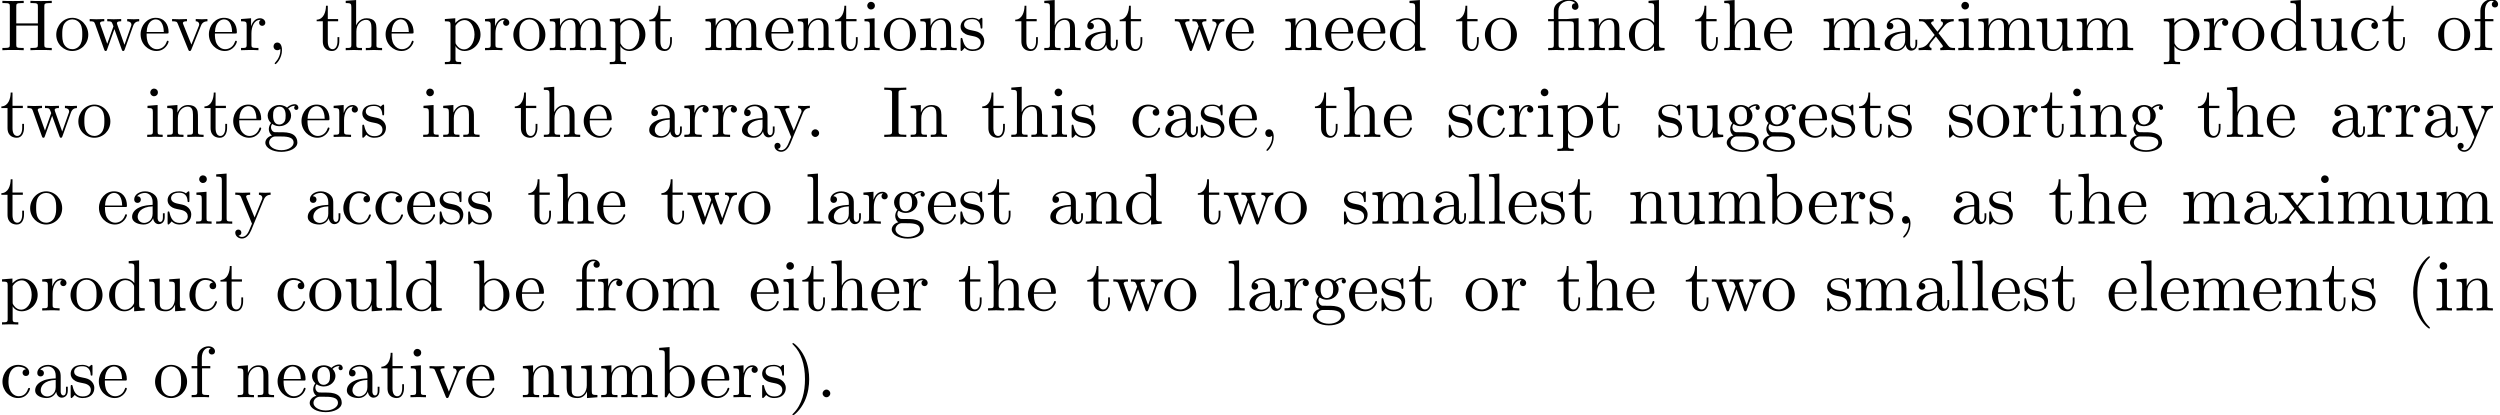 <?xml version='1.0' encoding='UTF-8'?>
<!-- This file was generated by dvisvgm 3.1.1 -->
<svg version='1.1' xmlns='http://www.w3.org/2000/svg' xmlns:xlink='http://www.w3.org/1999/xlink' width='344.486pt' height='57.23pt' viewBox='0 -66.694 344.486 57.23'>
<defs>
<path id='g0-12' d='M3.288-3.985C3.746-3.985 3.816-3.856 3.816-3.447V-.757C3.816-.309 3.706-.309 3.039-.309V0C3.367-.01 3.895-.03 4.144-.03S4.882-.01 5.25 0V-.309C4.583-.309 4.473-.309 4.473-.757V-4.413L3.218-4.324C3.059-4.314 3.049-4.304 3.039-4.304C3.019-4.294 2.999-4.294 2.859-4.294H1.684V-5.42C1.684-6.406 2.54-6.804 3.158-6.804C3.457-6.804 3.816-6.705 4.015-6.476C3.606-6.456 3.547-6.177 3.547-6.017C3.547-5.689 3.806-5.559 3.995-5.559C4.224-5.559 4.453-5.719 4.453-6.017C4.453-6.605 3.905-7.024 3.168-7.024C2.242-7.024 1.056-6.516 1.056-5.43V-4.294H.269V-3.985H1.056V-.757C1.056-.309 .946-.309 .279-.309V0C.608-.01 1.136-.03 1.385-.03S2.122-.01 2.491 0V-.309C1.823-.309 1.714-.309 1.714-.757V-3.985H3.288Z'/>
<path id='g0-40' d='M3.298 2.391C3.298 2.361 3.298 2.341 3.128 2.172C1.883 .917 1.564-.966 1.564-2.491C1.564-4.224 1.943-5.958 3.168-7.203C3.298-7.323 3.298-7.342 3.298-7.372C3.298-7.442 3.258-7.472 3.198-7.472C3.098-7.472 2.202-6.795 1.614-5.529C1.106-4.433 .986-3.328 .986-2.491C.986-1.714 1.096-.508 1.644 .618C2.242 1.843 3.098 2.491 3.198 2.491C3.258 2.491 3.298 2.461 3.298 2.391Z'/>
<path id='g0-41' d='M2.879-2.491C2.879-3.268 2.77-4.473 2.222-5.599C1.624-6.824 .767-7.472 .667-7.472C.608-7.472 .568-7.432 .568-7.372C.568-7.342 .568-7.323 .757-7.143C1.733-6.157 2.301-4.573 2.301-2.491C2.301-.787 1.933 .966 .697 2.222C.568 2.341 .568 2.361 .568 2.391C.568 2.451 .608 2.491 .667 2.491C.767 2.491 1.664 1.813 2.252 .548C2.76-.548 2.879-1.654 2.879-2.491Z'/>
<path id='g0-44' d='M2.022-.01C2.022-.648 1.783-1.056 1.385-1.056C1.036-1.056 .857-.787 .857-.528S1.026 0 1.385 0C1.544 0 1.664-.06 1.763-.139L1.783-.159C1.793-.159 1.803-.149 1.803-.01C1.803 .628 1.524 1.235 1.086 1.704C1.026 1.763 1.016 1.773 1.016 1.813C1.016 1.883 1.066 1.923 1.116 1.923C1.235 1.923 2.022 1.136 2.022-.01Z'/>
<path id='g0-46' d='M1.913-.528C1.913-.817 1.674-1.056 1.385-1.056S.857-.817 .857-.528S1.096 0 1.385 0S1.913-.239 1.913-.528Z'/>
<path id='g0-72' d='M6.107-6.027C6.107-6.386 6.127-6.496 6.894-6.496H7.133V-6.804C6.785-6.775 6.047-6.775 5.669-6.775S4.543-6.775 4.194-6.804V-6.496H4.433C5.2-6.496 5.22-6.386 5.22-6.027V-3.696H2.242V-6.027C2.242-6.386 2.262-6.496 3.029-6.496H3.268V-6.804C2.919-6.775 2.182-6.775 1.803-6.775S.677-6.775 .329-6.804V-6.496H.568C1.335-6.496 1.355-6.386 1.355-6.027V-.777C1.355-.418 1.335-.309 .568-.309H.329V0C.677-.03 1.415-.03 1.793-.03S2.919-.03 3.268 0V-.309H3.029C2.262-.309 2.242-.418 2.242-.777V-3.387H5.22V-.777C5.22-.418 5.2-.309 4.433-.309H4.194V0C4.543-.03 5.28-.03 5.659-.03S6.785-.03 7.133 0V-.309H6.894C6.127-.309 6.107-.418 6.107-.777V-6.027Z'/>
<path id='g0-73' d='M2.242-6.027C2.242-6.386 2.271-6.496 3.059-6.496H3.318V-6.804C2.969-6.775 2.182-6.775 1.803-6.775C1.415-6.775 .628-6.775 .279-6.804V-6.496H.538C1.325-6.496 1.355-6.386 1.355-6.027V-.777C1.355-.418 1.325-.309 .538-.309H.279V0C.628-.03 1.415-.03 1.793-.03C2.182-.03 2.969-.03 3.318 0V-.309H3.059C2.271-.309 2.242-.418 2.242-.777V-6.027Z'/>
<path id='g0-97' d='M3.318-.757C3.357-.359 3.626 .06 4.095 .06C4.304 .06 4.912-.08 4.912-.887V-1.445H4.663V-.887C4.663-.309 4.413-.249 4.304-.249C3.975-.249 3.935-.697 3.935-.747V-2.74C3.935-3.158 3.935-3.547 3.577-3.915C3.188-4.304 2.69-4.463 2.212-4.463C1.395-4.463 .707-3.995 .707-3.337C.707-3.039 .907-2.869 1.166-2.869C1.445-2.869 1.624-3.068 1.624-3.328C1.624-3.447 1.574-3.776 1.116-3.786C1.385-4.134 1.873-4.244 2.192-4.244C2.68-4.244 3.248-3.856 3.248-2.969V-2.6C2.74-2.57 2.042-2.54 1.415-2.242C.667-1.903 .418-1.385 .418-.946C.418-.139 1.385 .11 2.012 .11C2.67 .11 3.128-.289 3.318-.757ZM3.248-2.391V-1.395C3.248-.448 2.531-.11 2.082-.11C1.594-.11 1.186-.458 1.186-.956C1.186-1.504 1.604-2.331 3.248-2.391Z'/>
<path id='g0-98' d='M1.714-3.756V-6.914L.279-6.804V-6.496C.976-6.496 1.056-6.426 1.056-5.938V0H1.305C1.315-.01 1.395-.149 1.664-.618C1.813-.389 2.232 .11 2.969 .11C4.154 .11 5.191-.867 5.191-2.152C5.191-3.417 4.214-4.403 3.078-4.403C2.301-4.403 1.873-3.935 1.714-3.756ZM1.743-1.136V-3.188C1.743-3.377 1.743-3.387 1.853-3.547C2.242-4.105 2.79-4.184 3.029-4.184C3.477-4.184 3.836-3.925 4.075-3.547C4.334-3.138 4.364-2.57 4.364-2.162C4.364-1.793 4.344-1.196 4.055-.747C3.846-.438 3.467-.11 2.929-.11C2.481-.11 2.122-.349 1.883-.717C1.743-.927 1.743-.956 1.743-1.136Z'/>
<path id='g0-99' d='M1.166-2.172C1.166-3.796 1.983-4.214 2.511-4.214C2.6-4.214 3.228-4.204 3.577-3.846C3.168-3.816 3.108-3.517 3.108-3.387C3.108-3.128 3.288-2.929 3.567-2.929C3.826-2.929 4.025-3.098 4.025-3.397C4.025-4.075 3.268-4.463 2.501-4.463C1.255-4.463 .339-3.387 .339-2.152C.339-.877 1.325 .11 2.481 .11C3.816 .11 4.134-1.086 4.134-1.186S4.035-1.285 4.005-1.285C3.915-1.285 3.895-1.245 3.875-1.186C3.587-.259 2.939-.139 2.57-.139C2.042-.139 1.166-.568 1.166-2.172Z'/>
<path id='g0-100' d='M3.786-.548V.11L5.25 0V-.309C4.553-.309 4.473-.379 4.473-.867V-6.914L3.039-6.804V-6.496C3.736-6.496 3.816-6.426 3.816-5.938V-3.786C3.527-4.144 3.098-4.403 2.56-4.403C1.385-4.403 .339-3.427 .339-2.142C.339-.877 1.315 .11 2.451 .11C3.088 .11 3.537-.229 3.786-.548ZM3.786-3.218V-1.176C3.786-.996 3.786-.976 3.676-.807C3.377-.329 2.929-.11 2.501-.11C2.052-.11 1.694-.369 1.455-.747C1.196-1.156 1.166-1.724 1.166-2.132C1.166-2.501 1.186-3.098 1.474-3.547C1.684-3.856 2.062-4.184 2.6-4.184C2.949-4.184 3.367-4.035 3.676-3.587C3.786-3.417 3.786-3.397 3.786-3.218Z'/>
<path id='g0-101' d='M1.116-2.511C1.176-3.995 2.012-4.244 2.351-4.244C3.377-4.244 3.477-2.899 3.477-2.511H1.116ZM1.106-2.301H3.885C4.105-2.301 4.134-2.301 4.134-2.511C4.134-3.497 3.597-4.463 2.351-4.463C1.196-4.463 .279-3.437 .279-2.192C.279-.857 1.325 .11 2.471 .11C3.686 .11 4.134-.996 4.134-1.186C4.134-1.285 4.055-1.305 4.005-1.305C3.915-1.305 3.895-1.245 3.875-1.166C3.527-.139 2.63-.139 2.531-.139C2.032-.139 1.634-.438 1.405-.807C1.106-1.285 1.106-1.943 1.106-2.301Z'/>
<path id='g0-102' d='M1.743-4.294V-5.45C1.743-6.326 2.222-6.804 2.66-6.804C2.69-6.804 2.839-6.804 2.989-6.735C2.869-6.695 2.69-6.565 2.69-6.316C2.69-6.087 2.849-5.888 3.118-5.888C3.407-5.888 3.557-6.087 3.557-6.326C3.557-6.695 3.188-7.024 2.66-7.024C1.963-7.024 1.116-6.496 1.116-5.44V-4.294H.329V-3.985H1.116V-.757C1.116-.309 1.006-.309 .339-.309V0C.727-.01 1.196-.03 1.474-.03C1.873-.03 2.341-.03 2.74 0V-.309H2.531C1.793-.309 1.773-.418 1.773-.777V-3.985H2.909V-4.294H1.743Z'/>
<path id='g0-103' d='M2.212-1.714C1.345-1.714 1.345-2.71 1.345-2.939C1.345-3.208 1.355-3.527 1.504-3.776C1.584-3.895 1.813-4.174 2.212-4.174C3.078-4.174 3.078-3.178 3.078-2.949C3.078-2.68 3.068-2.361 2.919-2.112C2.839-1.993 2.61-1.714 2.212-1.714ZM1.056-1.325C1.056-1.365 1.056-1.594 1.225-1.793C1.614-1.514 2.022-1.484 2.212-1.484C3.138-1.484 3.826-2.172 3.826-2.939C3.826-3.308 3.666-3.676 3.417-3.905C3.776-4.244 4.134-4.294 4.314-4.294C4.334-4.294 4.384-4.294 4.413-4.284C4.304-4.244 4.254-4.134 4.254-4.015C4.254-3.846 4.384-3.726 4.543-3.726C4.643-3.726 4.832-3.796 4.832-4.025C4.832-4.194 4.712-4.513 4.324-4.513C4.125-4.513 3.686-4.453 3.268-4.045C2.849-4.374 2.431-4.403 2.212-4.403C1.285-4.403 .598-3.716 .598-2.949C.598-2.511 .817-2.132 1.066-1.923C.936-1.773 .757-1.445 .757-1.096C.757-.787 .887-.408 1.196-.209C.598-.04 .279 .389 .279 .787C.279 1.504 1.265 2.052 2.481 2.052C3.656 2.052 4.692 1.544 4.692 .767C4.692 .418 4.553-.09 4.045-.369C3.517-.648 2.939-.648 2.331-.648C2.082-.648 1.654-.648 1.584-.658C1.265-.697 1.056-1.006 1.056-1.325ZM2.491 1.823C1.484 1.823 .797 1.315 .797 .787C.797 .329 1.176-.04 1.614-.07H2.202C3.059-.07 4.174-.07 4.174 .787C4.174 1.325 3.467 1.823 2.491 1.823Z'/>
<path id='g0-104' d='M1.096-.757C1.096-.309 .986-.309 .319-.309V0C.667-.01 1.176-.03 1.445-.03C1.704-.03 2.222-.01 2.56 0V-.309C1.893-.309 1.783-.309 1.783-.757V-2.59C1.783-3.626 2.491-4.184 3.128-4.184C3.756-4.184 3.866-3.646 3.866-3.078V-.757C3.866-.309 3.756-.309 3.088-.309V0C3.437-.01 3.945-.03 4.214-.03C4.473-.03 4.991-.01 5.33 0V-.309C4.812-.309 4.563-.309 4.553-.608V-2.511C4.553-3.367 4.553-3.676 4.244-4.035C4.105-4.204 3.776-4.403 3.198-4.403C2.361-4.403 1.923-3.806 1.753-3.427V-6.914L.319-6.804V-6.496C1.016-6.496 1.096-6.426 1.096-5.938V-.757Z'/>
<path id='g0-105' d='M1.763-4.403L.369-4.294V-3.985C1.016-3.985 1.106-3.925 1.106-3.437V-.757C1.106-.309 .996-.309 .329-.309V0C.648-.01 1.186-.03 1.425-.03C1.773-.03 2.122-.01 2.461 0V-.309C1.803-.309 1.763-.359 1.763-.747V-4.403ZM1.803-6.137C1.803-6.456 1.554-6.665 1.275-6.665C.966-6.665 .747-6.396 .747-6.137C.747-5.868 .966-5.609 1.275-5.609C1.554-5.609 1.803-5.818 1.803-6.137Z'/>
<path id='g0-108' d='M1.763-6.914L.329-6.804V-6.496C1.026-6.496 1.106-6.426 1.106-5.938V-.757C1.106-.309 .996-.309 .329-.309V0C.658-.01 1.186-.03 1.435-.03S2.172-.01 2.54 0V-.309C1.873-.309 1.763-.309 1.763-.757V-6.914Z'/>
<path id='g0-109' d='M1.096-3.427V-.757C1.096-.309 .986-.309 .319-.309V0C.667-.01 1.176-.03 1.445-.03C1.704-.03 2.222-.01 2.56 0V-.309C1.893-.309 1.783-.309 1.783-.757V-2.59C1.783-3.626 2.491-4.184 3.128-4.184C3.756-4.184 3.866-3.646 3.866-3.078V-.757C3.866-.309 3.756-.309 3.088-.309V0C3.437-.01 3.945-.03 4.214-.03C4.473-.03 4.991-.01 5.33 0V-.309C4.663-.309 4.553-.309 4.553-.757V-2.59C4.553-3.626 5.26-4.184 5.898-4.184C6.526-4.184 6.635-3.646 6.635-3.078V-.757C6.635-.309 6.526-.309 5.858-.309V0C6.207-.01 6.715-.03 6.984-.03C7.243-.03 7.761-.01 8.1 0V-.309C7.582-.309 7.333-.309 7.323-.608V-2.511C7.323-3.367 7.323-3.676 7.014-4.035C6.874-4.204 6.545-4.403 5.968-4.403C5.131-4.403 4.692-3.806 4.523-3.427C4.384-4.294 3.646-4.403 3.198-4.403C2.471-4.403 2.002-3.975 1.724-3.357V-4.403L.319-4.294V-3.985C1.016-3.985 1.096-3.915 1.096-3.427Z'/>
<path id='g0-110' d='M1.096-3.427V-.757C1.096-.309 .986-.309 .319-.309V0C.667-.01 1.176-.03 1.445-.03C1.704-.03 2.222-.01 2.56 0V-.309C1.893-.309 1.783-.309 1.783-.757V-2.59C1.783-3.626 2.491-4.184 3.128-4.184C3.756-4.184 3.866-3.646 3.866-3.078V-.757C3.866-.309 3.756-.309 3.088-.309V0C3.437-.01 3.945-.03 4.214-.03C4.473-.03 4.991-.01 5.33 0V-.309C4.812-.309 4.563-.309 4.553-.608V-2.511C4.553-3.367 4.553-3.676 4.244-4.035C4.105-4.204 3.776-4.403 3.198-4.403C2.471-4.403 2.002-3.975 1.724-3.357V-4.403L.319-4.294V-3.985C1.016-3.985 1.096-3.915 1.096-3.427Z'/>
<path id='g0-111' d='M4.692-2.132C4.692-3.407 3.696-4.463 2.491-4.463C1.245-4.463 .279-3.377 .279-2.132C.279-.847 1.315 .11 2.481 .11C3.686 .11 4.692-.867 4.692-2.132ZM2.491-.139C2.062-.139 1.624-.349 1.355-.807C1.106-1.245 1.106-1.853 1.106-2.212C1.106-2.6 1.106-3.138 1.345-3.577C1.614-4.035 2.082-4.244 2.481-4.244C2.919-4.244 3.347-4.025 3.606-3.597S3.866-2.59 3.866-2.212C3.866-1.853 3.866-1.315 3.646-.877C3.427-.428 2.989-.139 2.491-.139Z'/>
<path id='g0-112' d='M1.714-3.746V-4.403L.279-4.294V-3.985C.986-3.985 1.056-3.925 1.056-3.487V1.176C1.056 1.624 .946 1.624 .279 1.624V1.933C.618 1.923 1.136 1.903 1.395 1.903C1.664 1.903 2.172 1.923 2.521 1.933V1.624C1.853 1.624 1.743 1.624 1.743 1.176V-.498V-.588C1.793-.428 2.212 .11 2.969 .11C4.154 .11 5.191-.867 5.191-2.152C5.191-3.417 4.224-4.403 3.108-4.403C2.331-4.403 1.913-3.965 1.714-3.746ZM1.743-1.136V-3.357C2.032-3.866 2.521-4.154 3.029-4.154C3.756-4.154 4.364-3.278 4.364-2.152C4.364-.946 3.666-.11 2.929-.11C2.531-.11 2.152-.309 1.883-.717C1.743-.927 1.743-.936 1.743-1.136Z'/>
<path id='g0-114' d='M1.664-3.308V-4.403L.279-4.294V-3.985C.976-3.985 1.056-3.915 1.056-3.427V-.757C1.056-.309 .946-.309 .279-.309V0C.667-.01 1.136-.03 1.415-.03C1.813-.03 2.281-.03 2.68 0V-.309H2.471C1.733-.309 1.714-.418 1.714-.777V-2.311C1.714-3.298 2.132-4.184 2.889-4.184C2.959-4.184 2.979-4.184 2.999-4.174C2.969-4.164 2.77-4.045 2.77-3.786C2.77-3.507 2.979-3.357 3.198-3.357C3.377-3.357 3.626-3.477 3.626-3.796S3.318-4.403 2.889-4.403C2.162-4.403 1.803-3.736 1.664-3.308Z'/>
<path id='g0-115' d='M2.072-1.933C2.291-1.893 3.108-1.733 3.108-1.016C3.108-.508 2.76-.11 1.983-.11C1.146-.11 .787-.677 .598-1.524C.568-1.654 .558-1.694 .458-1.694C.329-1.694 .329-1.624 .329-1.445V-.13C.329 .04 .329 .11 .438 .11C.488 .11 .498 .1 .687-.09C.707-.11 .707-.13 .887-.319C1.325 .1 1.773 .11 1.983 .11C3.128 .11 3.587-.558 3.587-1.275C3.587-1.803 3.288-2.102 3.168-2.222C2.839-2.54 2.451-2.62 2.032-2.7C1.474-2.809 .807-2.939 .807-3.517C.807-3.866 1.066-4.274 1.923-4.274C3.019-4.274 3.068-3.377 3.088-3.068C3.098-2.979 3.188-2.979 3.208-2.979C3.337-2.979 3.337-3.029 3.337-3.218V-4.224C3.337-4.394 3.337-4.463 3.228-4.463C3.178-4.463 3.158-4.463 3.029-4.344C2.999-4.304 2.899-4.214 2.859-4.184C2.481-4.463 2.072-4.463 1.923-4.463C.707-4.463 .329-3.796 .329-3.238C.329-2.889 .488-2.61 .757-2.391C1.076-2.132 1.355-2.072 2.072-1.933Z'/>
<path id='g0-116' d='M1.724-3.985H3.148V-4.294H1.724V-6.127H1.474C1.465-5.31 1.166-4.244 .189-4.204V-3.985H1.036V-1.235C1.036-.01 1.963 .11 2.321 .11C3.029 .11 3.308-.598 3.308-1.235V-1.803H3.059V-1.255C3.059-.518 2.76-.139 2.391-.139C1.724-.139 1.724-1.046 1.724-1.215V-3.985Z'/>
<path id='g0-117' d='M3.895-.787V.11L5.33 0V-.309C4.633-.309 4.553-.379 4.553-.867V-4.403L3.088-4.294V-3.985C3.786-3.985 3.866-3.915 3.866-3.427V-1.654C3.866-.787 3.387-.11 2.66-.11C1.823-.11 1.783-.578 1.783-1.096V-4.403L.319-4.294V-3.985C1.096-3.985 1.096-3.955 1.096-3.068V-1.574C1.096-.797 1.096 .11 2.61 .11C3.168 .11 3.606-.169 3.895-.787Z'/>
<path id='g0-118' d='M4.144-3.318C4.234-3.547 4.403-3.975 5.061-3.985V-4.294C4.832-4.274 4.543-4.264 4.314-4.264C4.075-4.264 3.616-4.284 3.447-4.294V-3.985C3.816-3.975 3.925-3.746 3.925-3.557C3.925-3.467 3.905-3.427 3.866-3.318L2.849-.777L1.733-3.557C1.674-3.686 1.674-3.706 1.674-3.726C1.674-3.985 2.062-3.985 2.242-3.985V-4.294C1.943-4.284 1.385-4.264 1.156-4.264C.887-4.264 .488-4.274 .189-4.294V-3.985C.817-3.985 .857-3.925 .986-3.616L2.421-.08C2.481 .06 2.501 .11 2.63 .11S2.8 .02 2.839-.08L4.144-3.318Z'/>
<path id='g0-119' d='M6.167-3.347C6.346-3.846 6.655-3.975 7.004-3.985V-4.294C6.785-4.274 6.496-4.264 6.276-4.264C5.988-4.264 5.539-4.284 5.35-4.294V-3.985C5.709-3.975 5.928-3.796 5.928-3.507C5.928-3.447 5.928-3.427 5.878-3.298L4.971-.747L3.985-3.527C3.945-3.646 3.935-3.666 3.935-3.716C3.935-3.985 4.324-3.985 4.523-3.985V-4.294C4.234-4.284 3.726-4.264 3.487-4.264C3.188-4.264 2.899-4.274 2.6-4.294V-3.985C2.969-3.985 3.128-3.965 3.228-3.836C3.278-3.776 3.387-3.477 3.457-3.288L2.6-.877L1.654-3.537C1.604-3.656 1.604-3.676 1.604-3.716C1.604-3.985 1.993-3.985 2.192-3.985V-4.294C1.893-4.284 1.335-4.264 1.106-4.264C1.066-4.264 .538-4.274 .179-4.294V-3.985C.677-3.985 .797-3.955 .917-3.636L2.172-.11C2.222 .03 2.252 .11 2.381 .11S2.531 .05 2.58-.09L3.587-2.909L4.603-.08C4.643 .03 4.672 .11 4.802 .11S4.961 .02 5.001-.08L6.167-3.347Z'/>
<path id='g0-120' d='M2.859-2.341C3.158-2.72 3.537-3.208 3.776-3.467C4.085-3.826 4.493-3.975 4.961-3.985V-4.294C4.702-4.274 4.403-4.264 4.144-4.264C3.846-4.264 3.318-4.284 3.188-4.294V-3.985C3.397-3.965 3.477-3.836 3.477-3.676S3.377-3.387 3.328-3.328L2.71-2.55L1.933-3.557C1.843-3.656 1.843-3.676 1.843-3.736C1.843-3.885 1.993-3.975 2.192-3.985V-4.294C1.933-4.284 1.275-4.264 1.116-4.264C.907-4.264 .438-4.274 .169-4.294V-3.985C.867-3.985 .877-3.975 1.345-3.377L2.331-2.092L1.395-.907C.917-.329 .329-.309 .12-.309V0C.379-.02 .687-.03 .946-.03C1.235-.03 1.654-.01 1.893 0V-.309C1.674-.339 1.604-.468 1.604-.618C1.604-.837 1.893-1.166 2.501-1.883L3.258-.887C3.337-.777 3.467-.618 3.467-.558C3.467-.468 3.377-.319 3.108-.309V0C3.407-.01 3.965-.03 4.184-.03C4.453-.03 4.842-.02 5.141 0V-.309C4.603-.309 4.423-.329 4.194-.618L2.859-2.341Z'/>
<path id='g0-121' d='M4.134-3.347C4.394-3.975 4.902-3.985 5.061-3.985V-4.294C4.832-4.274 4.543-4.264 4.314-4.264C4.134-4.264 3.666-4.284 3.447-4.294V-3.985C3.756-3.975 3.915-3.806 3.915-3.557C3.915-3.457 3.905-3.437 3.856-3.318L2.849-.867L1.743-3.547C1.704-3.646 1.684-3.686 1.684-3.726C1.684-3.985 2.052-3.985 2.242-3.985V-4.294C1.983-4.284 1.325-4.264 1.156-4.264C.887-4.264 .488-4.274 .189-4.294V-3.985C.667-3.985 .857-3.985 .996-3.636L2.491 0C2.441 .13 2.301 .458 2.242 .588C2.022 1.136 1.743 1.823 1.106 1.823C1.056 1.823 .827 1.823 .638 1.644C.946 1.604 1.026 1.385 1.026 1.225C1.026 .966 .837 .807 .608 .807C.408 .807 .189 .936 .189 1.235C.189 1.684 .608 2.042 1.106 2.042C1.733 2.042 2.142 1.474 2.381 .907L4.134-3.347Z'/>
</defs>
<g id='page1'>
<use x='0' y='-59.776' xlink:href='#g0-72'/>
<use x='7.472' y='-59.776' xlink:href='#g0-111'/>
<use x='12.177' y='-59.776' xlink:href='#g0-119'/>
<use x='19.095' y='-59.776' xlink:href='#g0-101'/>
<use x='23.523' y='-59.776' xlink:href='#g0-118'/>
<use x='28.504' y='-59.776' xlink:href='#g0-101'/>
<use x='32.932' y='-59.776' xlink:href='#g0-114'/>
<use x='36.834' y='-59.776' xlink:href='#g0-44'/>
<use x='43.445' y='-59.776' xlink:href='#g0-116'/>
<use x='47.319' y='-59.776' xlink:href='#g0-104'/>
<use x='52.854' y='-59.776' xlink:href='#g0-101'/>
<use x='61.021' y='-59.776' xlink:href='#g0-112'/>
<use x='66.555' y='-59.776' xlink:href='#g0-114'/>
<use x='70.457' y='-59.776' xlink:href='#g0-111'/>
<use x='75.439' y='-59.776' xlink:href='#g0-109'/>
<use x='83.741' y='-59.776' xlink:href='#g0-112'/>
<use x='89.276' y='-59.776' xlink:href='#g0-116'/>
<use x='96.889' y='-59.776' xlink:href='#g0-109'/>
<use x='105.191' y='-59.776' xlink:href='#g0-101'/>
<use x='109.619' y='-59.776' xlink:href='#g0-110'/>
<use x='114.877' y='-59.776' xlink:href='#g0-116'/>
<use x='118.752' y='-59.776' xlink:href='#g0-105'/>
<use x='121.519' y='-59.776' xlink:href='#g0-111'/>
<use x='126.5' y='-59.776' xlink:href='#g0-110'/>
<use x='132.035' y='-59.776' xlink:href='#g0-115'/>
<use x='139.704' y='-59.776' xlink:href='#g0-116'/>
<use x='143.578' y='-59.776' xlink:href='#g0-104'/>
<use x='149.113' y='-59.776' xlink:href='#g0-97'/>
<use x='154.094' y='-59.776' xlink:href='#g0-116'/>
<use x='161.707' y='-59.776' xlink:href='#g0-119'/>
<use x='168.626' y='-59.776' xlink:href='#g0-101'/>
<use x='176.792' y='-59.776' xlink:href='#g0-110'/>
<use x='182.327' y='-59.776' xlink:href='#g0-101'/>
<use x='186.755' y='-59.776' xlink:href='#g0-101'/>
<use x='191.183' y='-59.776' xlink:href='#g0-100'/>
<use x='200.456' y='-59.776' xlink:href='#g0-116'/>
<use x='204.331' y='-59.776' xlink:href='#g0-111'/>
<use x='213.051' y='-59.776' xlink:href='#g0-12'/>
<use x='218.586' y='-59.776' xlink:href='#g0-110'/>
<use x='224.121' y='-59.776' xlink:href='#g0-100'/>
<use x='233.394' y='-59.776' xlink:href='#g0-116'/>
<use x='237.269' y='-59.776' xlink:href='#g0-104'/>
<use x='242.803' y='-59.776' xlink:href='#g0-101'/>
<use x='250.97' y='-59.776' xlink:href='#g0-109'/>
<use x='259.272' y='-59.776' xlink:href='#g0-97'/>
<use x='264.253' y='-59.776' xlink:href='#g0-120'/>
<use x='269.512' y='-59.776' xlink:href='#g0-105'/>
<use x='272.279' y='-59.776' xlink:href='#g0-109'/>
<use x='280.304' y='-59.776' xlink:href='#g0-117'/>
<use x='285.839' y='-59.776' xlink:href='#g0-109'/>
<use x='297.88' y='-59.776' xlink:href='#g0-112'/>
<use x='303.415' y='-59.776' xlink:href='#g0-114'/>
<use x='307.317' y='-59.776' xlink:href='#g0-111'/>
<use x='312.575' y='-59.776' xlink:href='#g0-100'/>
<use x='318.11' y='-59.776' xlink:href='#g0-117'/>
<use x='323.645' y='-59.776' xlink:href='#g0-99'/>
<use x='328.073' y='-59.776' xlink:href='#g0-116'/>
<use x='335.686' y='-59.776' xlink:href='#g0-111'/>
<use x='340.667' y='-59.776' xlink:href='#g0-102'/>
<use x='0' y='-47.821' xlink:href='#g0-116'/>
<use x='3.598' y='-47.821' xlink:href='#g0-119'/>
<use x='10.516' y='-47.821' xlink:href='#g0-111'/>
<use x='19.956' y='-47.821' xlink:href='#g0-105'/>
<use x='22.724' y='-47.821' xlink:href='#g0-110'/>
<use x='27.982' y='-47.821' xlink:href='#g0-116'/>
<use x='31.856' y='-47.821' xlink:href='#g0-101'/>
<use x='36.284' y='-47.821' xlink:href='#g0-103'/>
<use x='41.265' y='-47.821' xlink:href='#g0-101'/>
<use x='45.693' y='-47.821' xlink:href='#g0-114'/>
<use x='49.595' y='-47.821' xlink:href='#g0-115'/>
<use x='57.983' y='-47.821' xlink:href='#g0-105'/>
<use x='60.751' y='-47.821' xlink:href='#g0-110'/>
<use x='70.744' y='-47.821' xlink:href='#g0-116'/>
<use x='74.619' y='-47.821' xlink:href='#g0-104'/>
<use x='80.154' y='-47.821' xlink:href='#g0-101'/>
<use x='89.04' y='-47.821' xlink:href='#g0-97'/>
<use x='94.021' y='-47.821' xlink:href='#g0-114'/>
<use x='97.923' y='-47.821' xlink:href='#g0-114'/>
<use x='101.825' y='-47.821' xlink:href='#g0-97'/>
<use x='106.53' y='-47.821' xlink:href='#g0-121'/>
<use x='110.958' y='-47.821' xlink:href='#g0-46'/>
<use x='121.566' y='-47.821' xlink:href='#g0-73'/>
<use x='125.164' y='-47.821' xlink:href='#g0-110'/>
<use x='135.158' y='-47.821' xlink:href='#g0-116'/>
<use x='139.032' y='-47.821' xlink:href='#g0-104'/>
<use x='144.567' y='-47.821' xlink:href='#g0-105'/>
<use x='147.334' y='-47.821' xlink:href='#g0-115'/>
<use x='155.723' y='-47.821' xlink:href='#g0-99'/>
<use x='160.15' y='-47.821' xlink:href='#g0-97'/>
<use x='165.132' y='-47.821' xlink:href='#g0-115'/>
<use x='169.061' y='-47.821' xlink:href='#g0-101'/>
<use x='173.489' y='-47.821' xlink:href='#g0-44'/>
<use x='181' y='-47.821' xlink:href='#g0-116'/>
<use x='184.874' y='-47.821' xlink:href='#g0-104'/>
<use x='190.409' y='-47.821' xlink:href='#g0-101'/>
<use x='199.296' y='-47.821' xlink:href='#g0-115'/>
<use x='203.225' y='-47.821' xlink:href='#g0-99'/>
<use x='207.653' y='-47.821' xlink:href='#g0-114'/>
<use x='211.555' y='-47.821' xlink:href='#g0-105'/>
<use x='214.323' y='-47.821' xlink:href='#g0-112'/>
<use x='219.857' y='-47.821' xlink:href='#g0-116'/>
<use x='228.19' y='-47.821' xlink:href='#g0-115'/>
<use x='232.12' y='-47.821' xlink:href='#g0-117'/>
<use x='237.655' y='-47.821' xlink:href='#g0-103'/>
<use x='242.636' y='-47.821' xlink:href='#g0-103'/>
<use x='247.618' y='-47.821' xlink:href='#g0-101'/>
<use x='252.045' y='-47.821' xlink:href='#g0-115'/>
<use x='255.975' y='-47.821' xlink:href='#g0-116'/>
<use x='259.85' y='-47.821' xlink:href='#g0-115'/>
<use x='268.238' y='-47.821' xlink:href='#g0-115'/>
<use x='272.168' y='-47.821' xlink:href='#g0-111'/>
<use x='277.149' y='-47.821' xlink:href='#g0-114'/>
<use x='281.051' y='-47.821' xlink:href='#g0-116'/>
<use x='284.925' y='-47.821' xlink:href='#g0-105'/>
<use x='287.693' y='-47.821' xlink:href='#g0-110'/>
<use x='293.228' y='-47.821' xlink:href='#g0-103'/>
<use x='302.668' y='-47.821' xlink:href='#g0-116'/>
<use x='306.542' y='-47.821' xlink:href='#g0-104'/>
<use x='312.077' y='-47.821' xlink:href='#g0-101'/>
<use x='320.963' y='-47.821' xlink:href='#g0-97'/>
<use x='325.945' y='-47.821' xlink:href='#g0-114'/>
<use x='329.847' y='-47.821' xlink:href='#g0-114'/>
<use x='333.749' y='-47.821' xlink:href='#g0-97'/>
<use x='338.453' y='-47.821' xlink:href='#g0-121'/>
<use x='0' y='-35.866' xlink:href='#g0-116'/>
<use x='3.874' y='-35.866' xlink:href='#g0-111'/>
<use x='13.356' y='-35.866' xlink:href='#g0-101'/>
<use x='17.784' y='-35.866' xlink:href='#g0-97'/>
<use x='22.765' y='-35.866' xlink:href='#g0-115'/>
<use x='26.695' y='-35.866' xlink:href='#g0-105'/>
<use x='29.462' y='-35.866' xlink:href='#g0-108'/>
<use x='32.23' y='-35.866' xlink:href='#g0-121'/>
<use x='41.988' y='-35.866' xlink:href='#g0-97'/>
<use x='46.969' y='-35.866' xlink:href='#g0-99'/>
<use x='51.397' y='-35.866' xlink:href='#g0-99'/>
<use x='55.825' y='-35.866' xlink:href='#g0-101'/>
<use x='60.253' y='-35.866' xlink:href='#g0-115'/>
<use x='64.182' y='-35.866' xlink:href='#g0-115'/>
<use x='72.612' y='-35.866' xlink:href='#g0-116'/>
<use x='76.486' y='-35.866' xlink:href='#g0-104'/>
<use x='82.021' y='-35.866' xlink:href='#g0-101'/>
<use x='90.949' y='-35.866' xlink:href='#g0-116'/>
<use x='94.547' y='-35.866' xlink:href='#g0-119'/>
<use x='101.465' y='-35.866' xlink:href='#g0-111'/>
<use x='110.947' y='-35.866' xlink:href='#g0-108'/>
<use x='113.714' y='-35.866' xlink:href='#g0-97'/>
<use x='118.696' y='-35.866' xlink:href='#g0-114'/>
<use x='122.598' y='-35.866' xlink:href='#g0-103'/>
<use x='127.579' y='-35.866' xlink:href='#g0-101'/>
<use x='132.007' y='-35.866' xlink:href='#g0-115'/>
<use x='135.937' y='-35.866' xlink:href='#g0-116'/>
<use x='144.311' y='-35.866' xlink:href='#g0-97'/>
<use x='149.292' y='-35.866' xlink:href='#g0-110'/>
<use x='154.827' y='-35.866' xlink:href='#g0-100'/>
<use x='164.862' y='-35.866' xlink:href='#g0-116'/>
<use x='168.46' y='-35.866' xlink:href='#g0-119'/>
<use x='175.378' y='-35.866' xlink:href='#g0-111'/>
<use x='184.86' y='-35.866' xlink:href='#g0-115'/>
<use x='188.789' y='-35.866' xlink:href='#g0-109'/>
<use x='197.092' y='-35.866' xlink:href='#g0-97'/>
<use x='202.073' y='-35.866' xlink:href='#g0-108'/>
<use x='204.84' y='-35.866' xlink:href='#g0-108'/>
<use x='207.608' y='-35.866' xlink:href='#g0-101'/>
<use x='212.036' y='-35.866' xlink:href='#g0-115'/>
<use x='215.965' y='-35.866' xlink:href='#g0-116'/>
<use x='224.34' y='-35.866' xlink:href='#g0-110'/>
<use x='229.598' y='-35.866' xlink:href='#g0-117'/>
<use x='235.133' y='-35.866' xlink:href='#g0-109'/>
<use x='243.158' y='-35.866' xlink:href='#g0-98'/>
<use x='248.97' y='-35.866' xlink:href='#g0-101'/>
<use x='253.397' y='-35.866' xlink:href='#g0-114'/>
<use x='257.3' y='-35.866' xlink:href='#g0-115'/>
<use x='261.229' y='-35.866' xlink:href='#g0-44'/>
<use x='268.792' y='-35.866' xlink:href='#g0-97'/>
<use x='273.773' y='-35.866' xlink:href='#g0-115'/>
<use x='282.203' y='-35.866' xlink:href='#g0-116'/>
<use x='286.077' y='-35.866' xlink:href='#g0-104'/>
<use x='291.612' y='-35.866' xlink:href='#g0-101'/>
<use x='300.54' y='-35.866' xlink:href='#g0-109'/>
<use x='308.842' y='-35.866' xlink:href='#g0-97'/>
<use x='313.823' y='-35.866' xlink:href='#g0-120'/>
<use x='319.081' y='-35.866' xlink:href='#g0-105'/>
<use x='321.849' y='-35.866' xlink:href='#g0-109'/>
<use x='329.874' y='-35.866' xlink:href='#g0-117'/>
<use x='335.409' y='-35.866' xlink:href='#g0-109'/>
<use x='0' y='-23.91' xlink:href='#g0-112'/>
<use x='5.535' y='-23.91' xlink:href='#g0-114'/>
<use x='9.437' y='-23.91' xlink:href='#g0-111'/>
<use x='14.695' y='-23.91' xlink:href='#g0-100'/>
<use x='20.23' y='-23.91' xlink:href='#g0-117'/>
<use x='25.765' y='-23.91' xlink:href='#g0-99'/>
<use x='30.192' y='-23.91' xlink:href='#g0-116'/>
<use x='37.913' y='-23.91' xlink:href='#g0-99'/>
<use x='42.341' y='-23.91' xlink:href='#g0-111'/>
<use x='47.323' y='-23.91' xlink:href='#g0-117'/>
<use x='52.857' y='-23.91' xlink:href='#g0-108'/>
<use x='55.625' y='-23.91' xlink:href='#g0-100'/>
<use x='65.006' y='-23.91' xlink:href='#g0-98'/>
<use x='70.818' y='-23.91' xlink:href='#g0-101'/>
<use x='79.092' y='-23.91' xlink:href='#g0-102'/>
<use x='82.137' y='-23.91' xlink:href='#g0-114'/>
<use x='86.039' y='-23.91' xlink:href='#g0-111'/>
<use x='91.02' y='-23.91' xlink:href='#g0-109'/>
<use x='103.169' y='-23.91' xlink:href='#g0-101'/>
<use x='107.597' y='-23.91' xlink:href='#g0-105'/>
<use x='110.364' y='-23.91' xlink:href='#g0-116'/>
<use x='114.238' y='-23.91' xlink:href='#g0-104'/>
<use x='119.773' y='-23.91' xlink:href='#g0-101'/>
<use x='124.201' y='-23.91' xlink:href='#g0-114'/>
<use x='131.95' y='-23.91' xlink:href='#g0-116'/>
<use x='135.824' y='-23.91' xlink:href='#g0-104'/>
<use x='141.359' y='-23.91' xlink:href='#g0-101'/>
<use x='149.633' y='-23.91' xlink:href='#g0-116'/>
<use x='153.231' y='-23.91' xlink:href='#g0-119'/>
<use x='160.15' y='-23.91' xlink:href='#g0-111'/>
<use x='168.978' y='-23.91' xlink:href='#g0-108'/>
<use x='171.745' y='-23.91' xlink:href='#g0-97'/>
<use x='176.726' y='-23.91' xlink:href='#g0-114'/>
<use x='180.628' y='-23.91' xlink:href='#g0-103'/>
<use x='185.61' y='-23.91' xlink:href='#g0-101'/>
<use x='190.038' y='-23.91' xlink:href='#g0-115'/>
<use x='193.967' y='-23.91' xlink:href='#g0-116'/>
<use x='201.688' y='-23.91' xlink:href='#g0-111'/>
<use x='206.67' y='-23.91' xlink:href='#g0-114'/>
<use x='214.418' y='-23.91' xlink:href='#g0-116'/>
<use x='218.293' y='-23.91' xlink:href='#g0-104'/>
<use x='223.828' y='-23.91' xlink:href='#g0-101'/>
<use x='232.102' y='-23.91' xlink:href='#g0-116'/>
<use x='235.7' y='-23.91' xlink:href='#g0-119'/>
<use x='242.618' y='-23.91' xlink:href='#g0-111'/>
<use x='251.446' y='-23.91' xlink:href='#g0-115'/>
<use x='255.376' y='-23.91' xlink:href='#g0-109'/>
<use x='263.678' y='-23.91' xlink:href='#g0-97'/>
<use x='268.659' y='-23.91' xlink:href='#g0-108'/>
<use x='271.427' y='-23.91' xlink:href='#g0-108'/>
<use x='274.194' y='-23.91' xlink:href='#g0-101'/>
<use x='278.622' y='-23.91' xlink:href='#g0-115'/>
<use x='282.552' y='-23.91' xlink:href='#g0-116'/>
<use x='290.273' y='-23.91' xlink:href='#g0-101'/>
<use x='294.701' y='-23.91' xlink:href='#g0-108'/>
<use x='297.468' y='-23.91' xlink:href='#g0-101'/>
<use x='301.896' y='-23.91' xlink:href='#g0-109'/>
<use x='310.198' y='-23.91' xlink:href='#g0-101'/>
<use x='314.626' y='-23.91' xlink:href='#g0-110'/>
<use x='319.884' y='-23.91' xlink:href='#g0-116'/>
<use x='323.758' y='-23.91' xlink:href='#g0-115'/>
<use x='331.535' y='-23.91' xlink:href='#g0-40'/>
<use x='335.409' y='-23.91' xlink:href='#g0-105'/>
<use x='338.177' y='-23.91' xlink:href='#g0-110'/>
<use x='0' y='-11.955' xlink:href='#g0-99'/>
<use x='4.428' y='-11.955' xlink:href='#g0-97'/>
<use x='9.409' y='-11.955' xlink:href='#g0-115'/>
<use x='13.339' y='-11.955' xlink:href='#g0-101'/>
<use x='21.088' y='-11.955' xlink:href='#g0-111'/>
<use x='26.069' y='-11.955' xlink:href='#g0-102'/>
<use x='32.434' y='-11.955' xlink:href='#g0-110'/>
<use x='37.969' y='-11.955' xlink:href='#g0-101'/>
<use x='42.397' y='-11.955' xlink:href='#g0-103'/>
<use x='47.378' y='-11.955' xlink:href='#g0-97'/>
<use x='52.359' y='-11.955' xlink:href='#g0-116'/>
<use x='56.234' y='-11.955' xlink:href='#g0-105'/>
<use x='59.001' y='-11.955' xlink:href='#g0-118'/>
<use x='63.982' y='-11.955' xlink:href='#g0-101'/>
<use x='71.731' y='-11.955' xlink:href='#g0-110'/>
<use x='76.989' y='-11.955' xlink:href='#g0-117'/>
<use x='82.524' y='-11.955' xlink:href='#g0-109'/>
<use x='90.55' y='-11.955' xlink:href='#g0-98'/>
<use x='96.361' y='-11.955' xlink:href='#g0-101'/>
<use x='100.789' y='-11.955' xlink:href='#g0-114'/>
<use x='104.691' y='-11.955' xlink:href='#g0-115'/>
<use x='108.621' y='-11.955' xlink:href='#g0-41'/>
<use x='112.495' y='-11.955' xlink:href='#g0-46'/>
</g>
</svg>